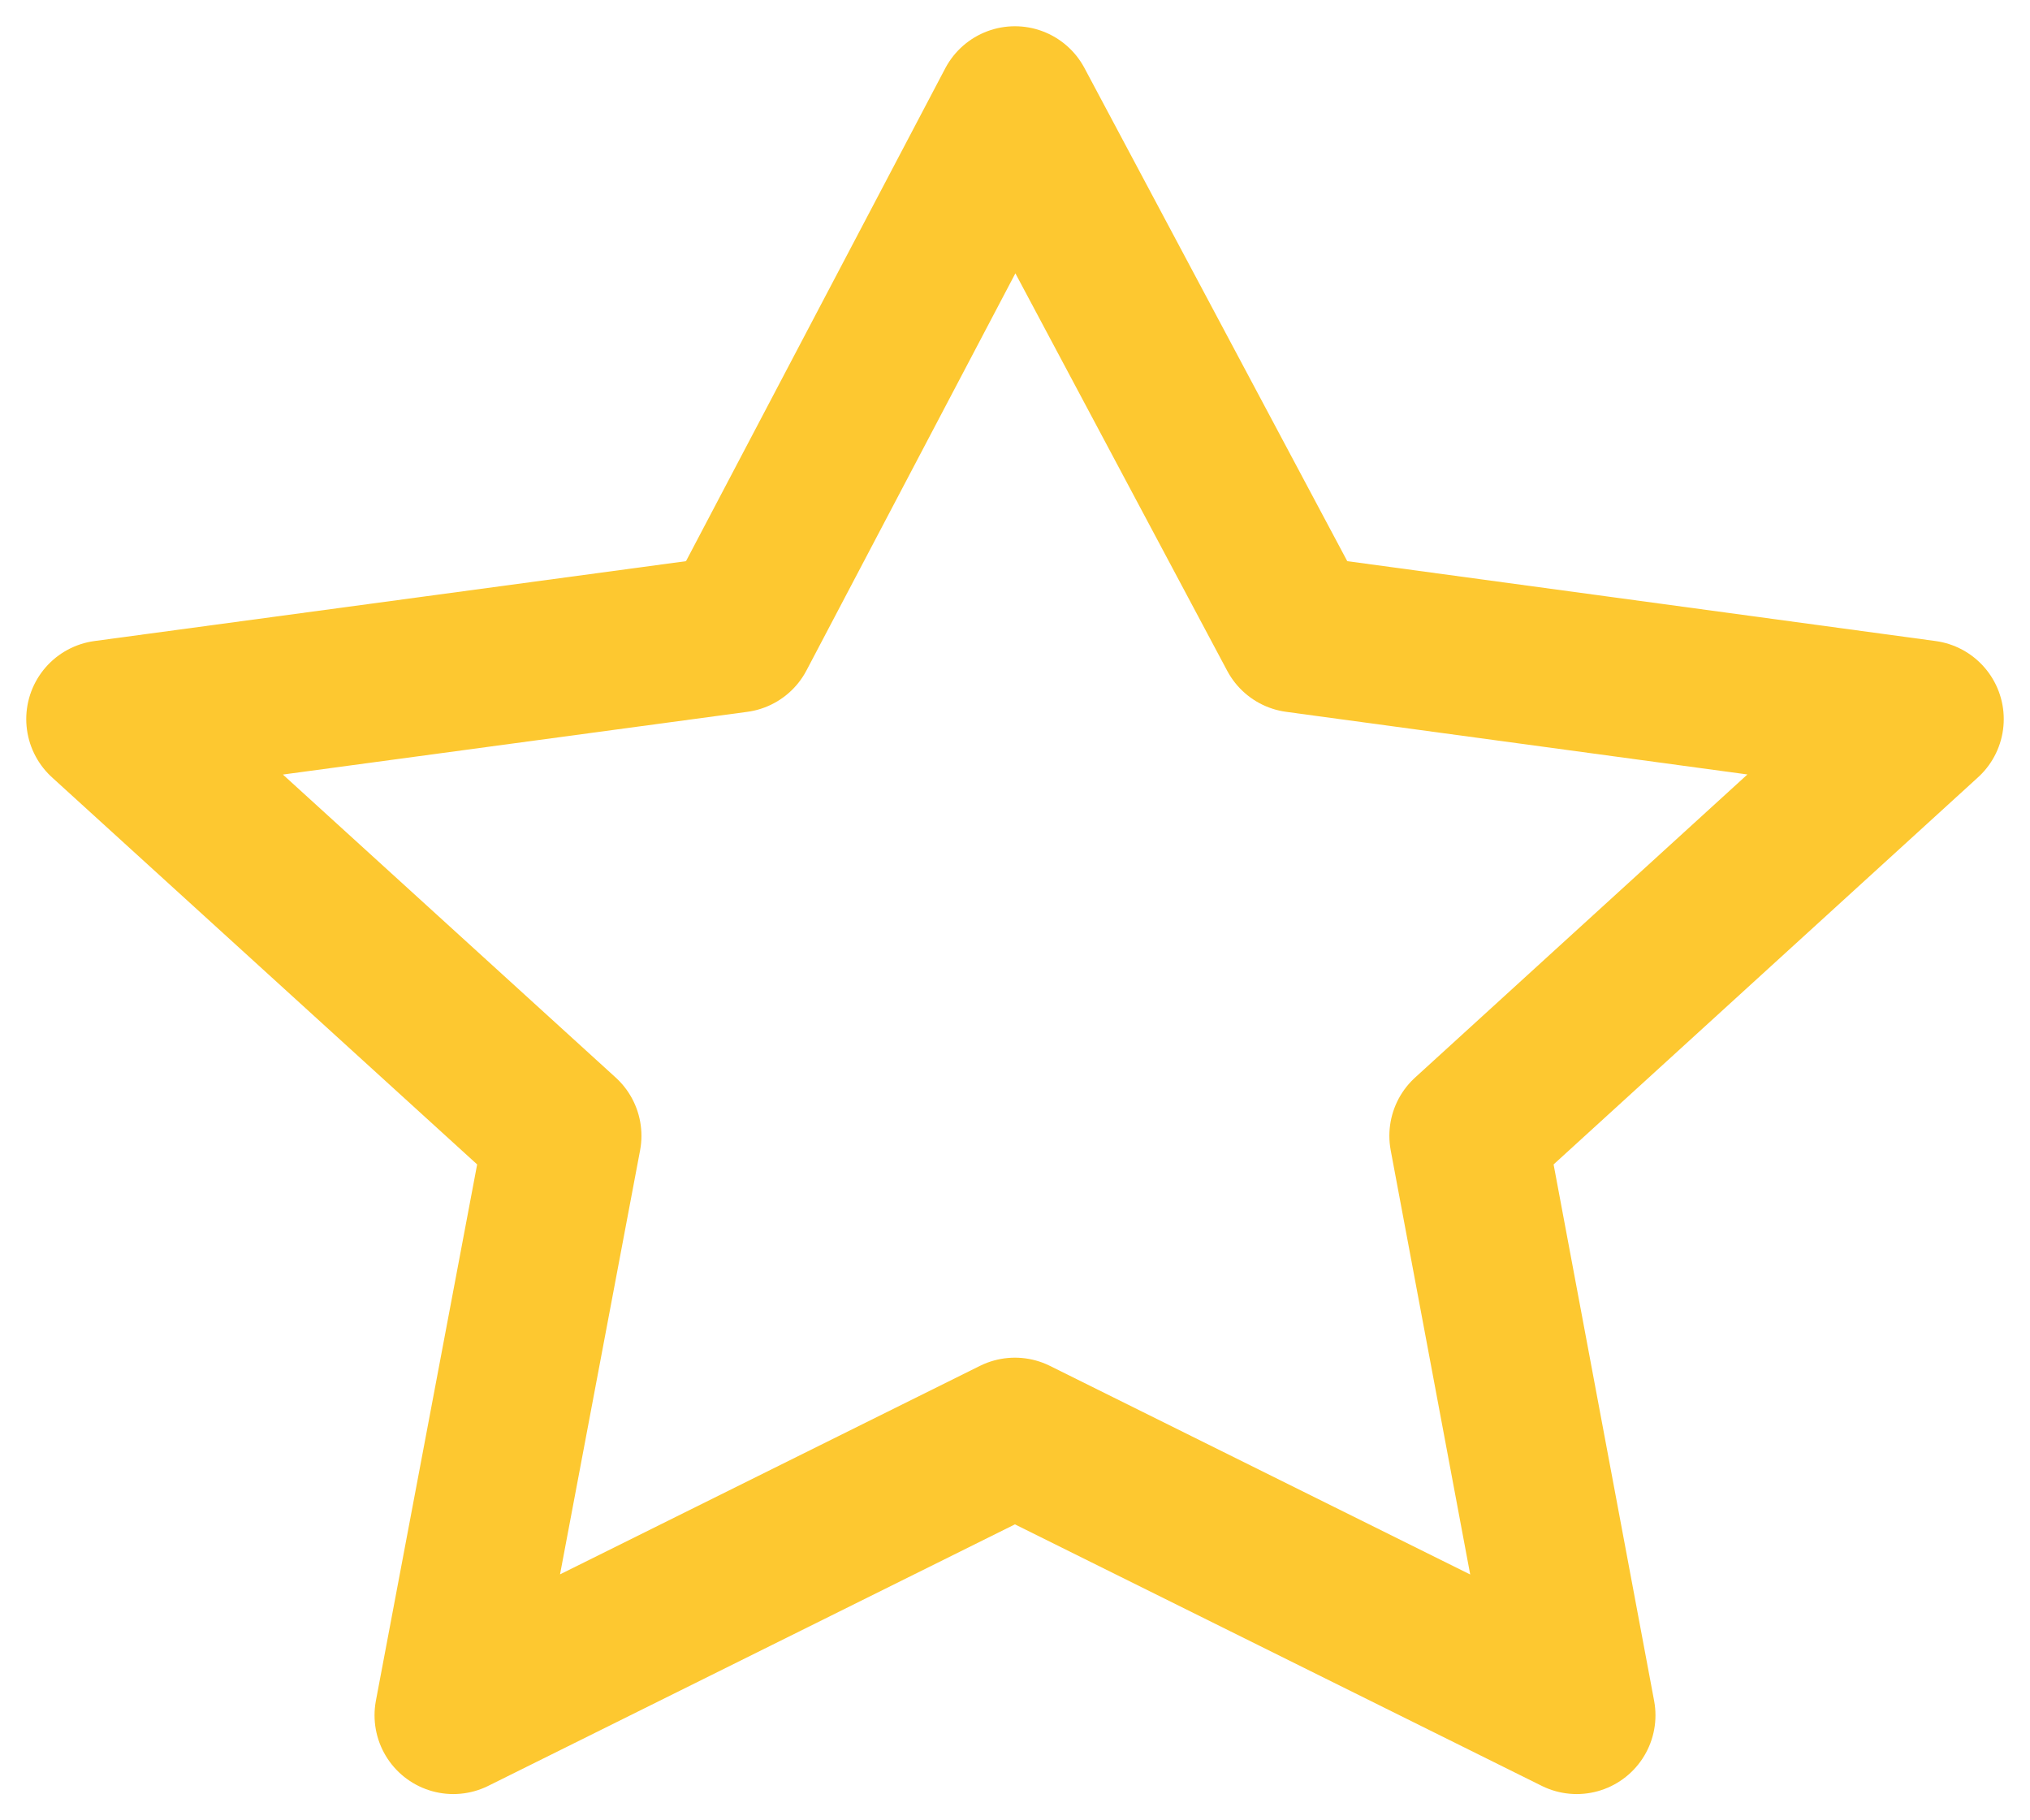 <svg width="58" height="52" viewBox="0 0 58 52" fill="none" xmlns="http://www.w3.org/2000/svg">
<path d="M28.998 3L21.051 18.105L3 20.542L16.077 32.446L12.951 49L28.998 41.034L45.049 49L41.946 32.446L55 20.542L37.049 18.105L28.998 3Z" stroke="#FDC830" stroke-width="4.5" stroke-linejoin="round"/>
</svg>
